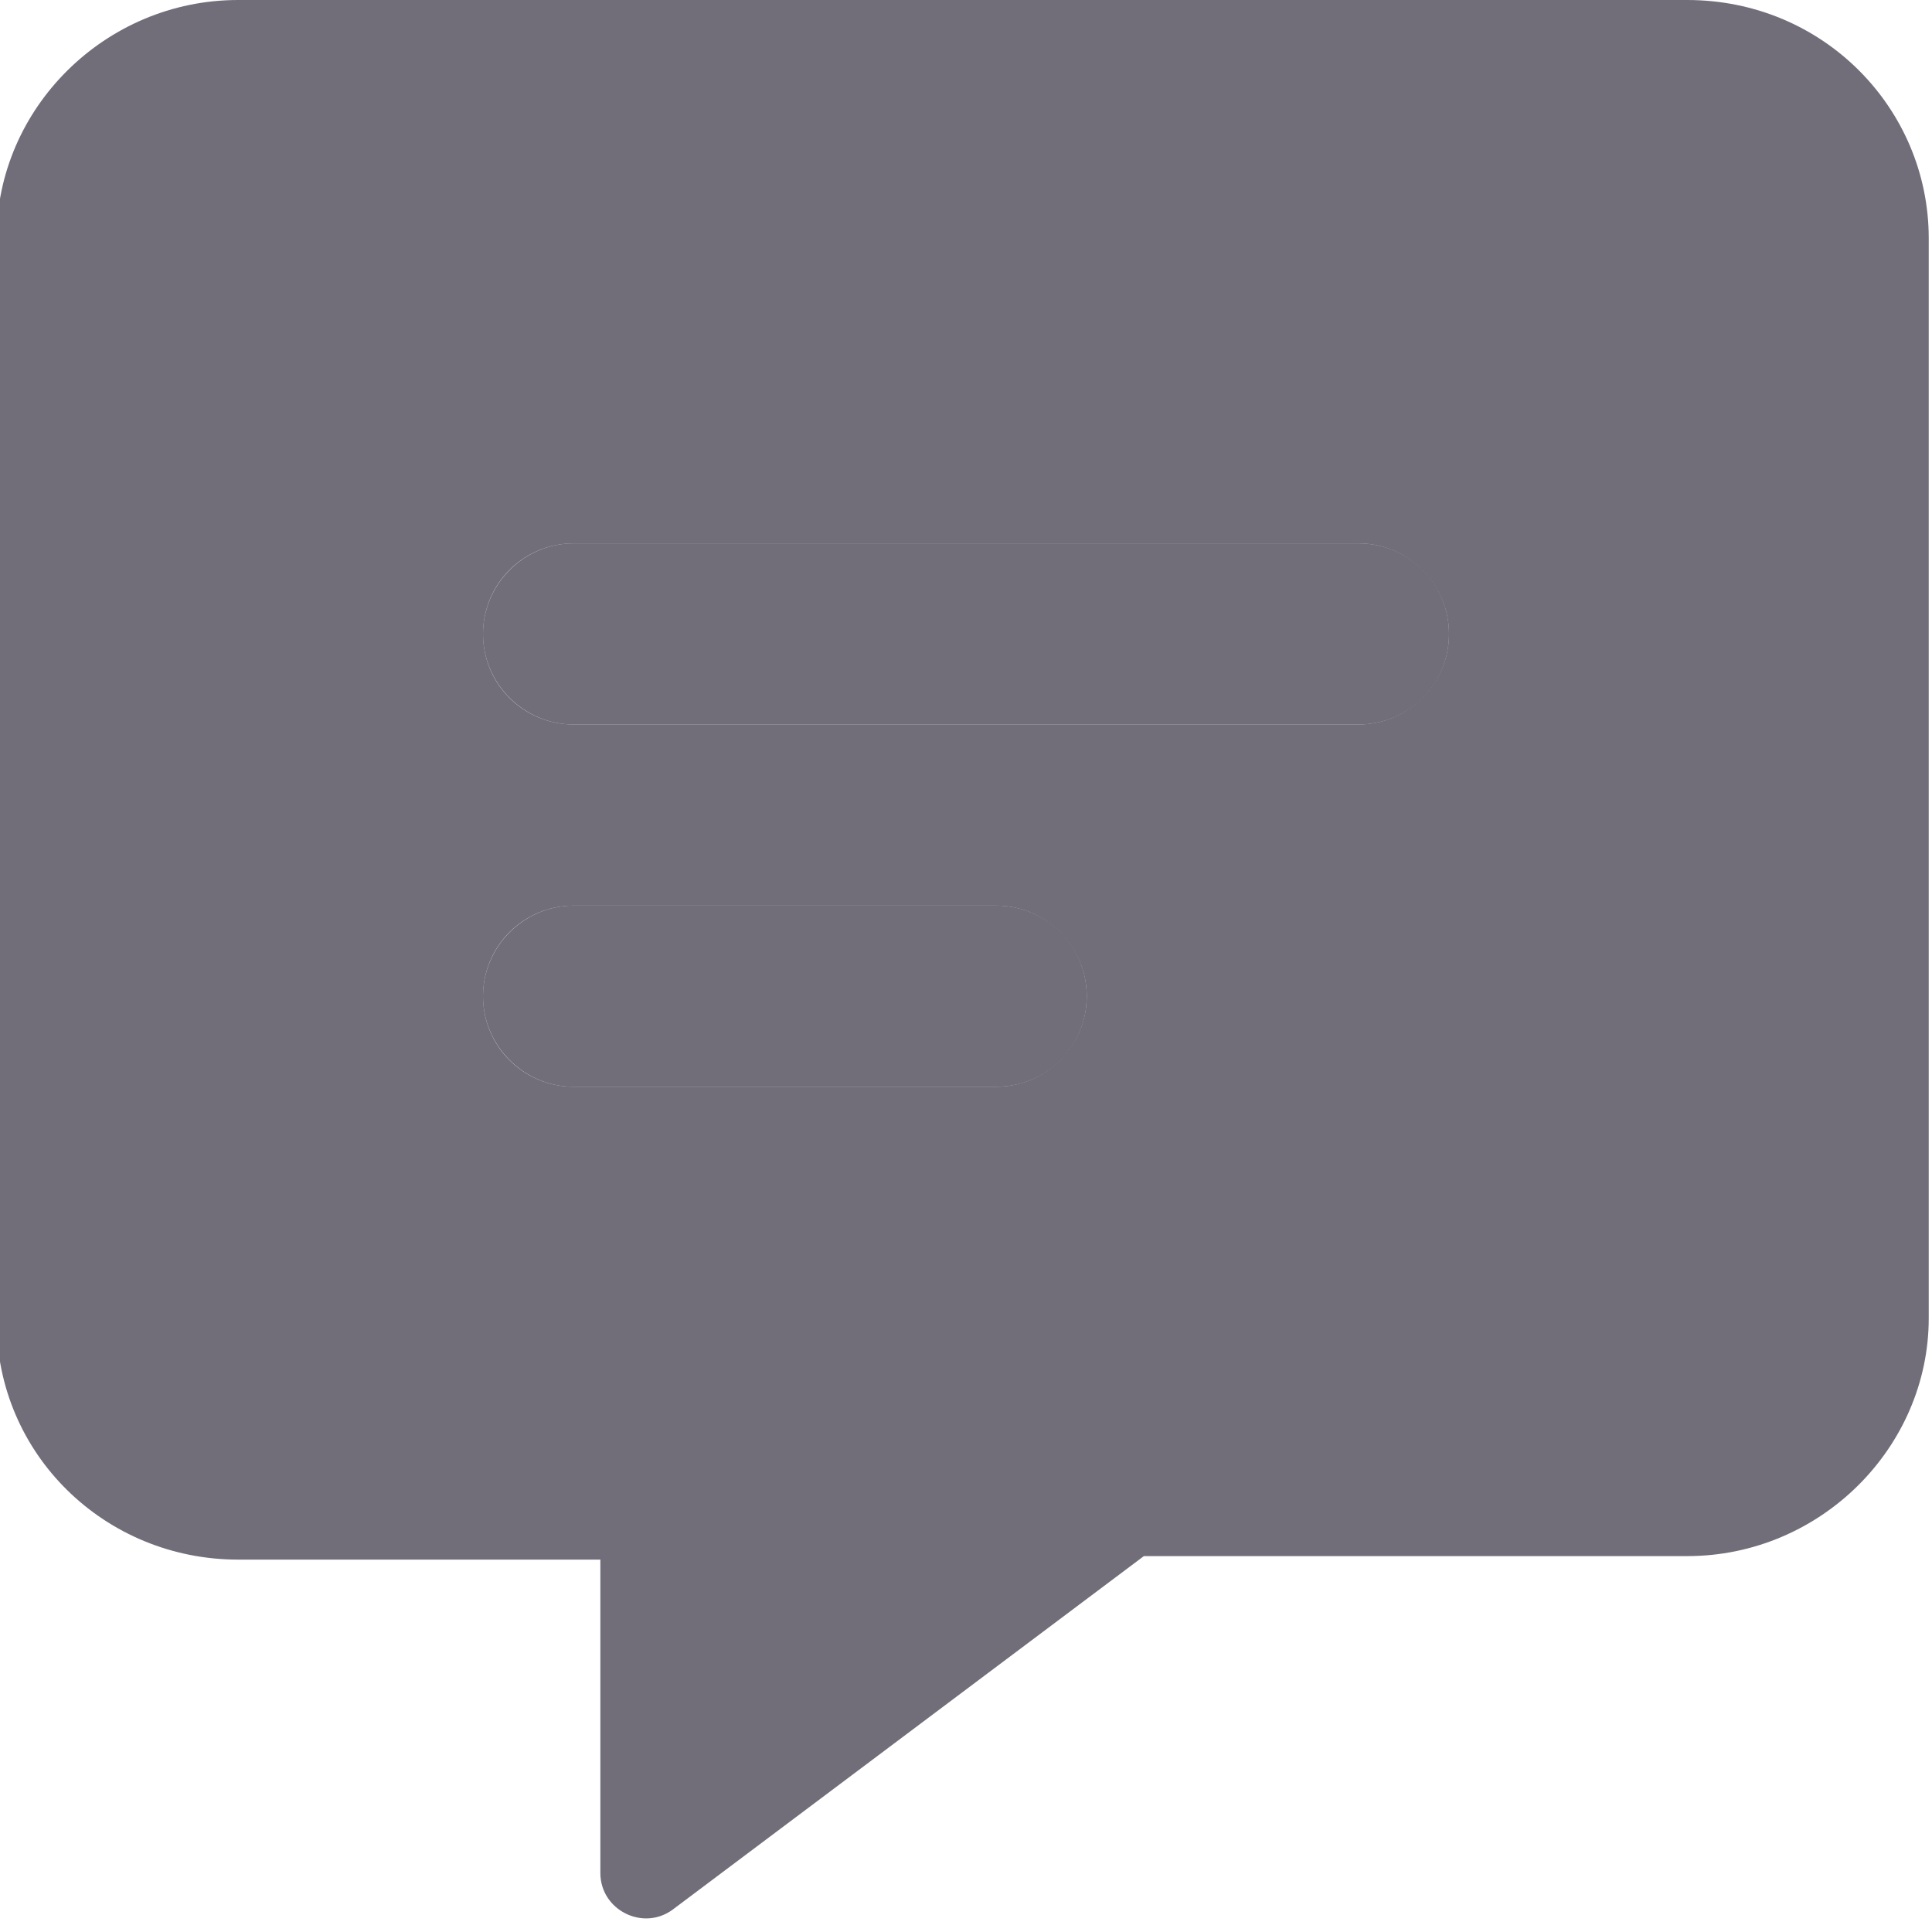 <svg xmlns="http://www.w3.org/2000/svg" viewBox="0 0 16 16" fill="currentColor">
    <path
        d="M11.25 4.5H4.75C4.338 4.5 4 4.838 4 5.25C4 5.662 4.338 6 4.75 6H11.25C11.666 6 12 5.666 12 5.25C12 4.834 11.666 4.5 11.25 4.5ZM8.25 7.5H4.75C4.338 7.5 4 7.838 4 8.25C4 8.662 4.338 9 4.75 9H8.25C8.666 9 9 8.666 9 8.25C9 7.834 8.666 7.5 8.25 7.5Z"
        fill="rgba(47, 43, 61, 0.68)"></path>
    <path
        d="M13.972 0H1.972C0.87 0 -0.028 0.898 -0.028 1.972V10.944C-0.028 12.045 0.87 12.916 1.972 12.916H4.972V15.512C4.972 15.817 5.323 15.995 5.569 15.816L9.473 12.887H13.973C15.074 12.887 15.973 11.989 15.973 10.916V1.972C15.972 0.898 15.1 0 13.972 0ZM8.25 9H4.75C4.338 9 4 8.666 4 8.25C4 7.834 4.338 7.5 4.75 7.5H8.25C8.666 7.5 9 7.838 9 8.25C9 8.662 8.666 9 8.25 9ZM11.25 6H4.75C4.338 6 4 5.666 4 5.25C4 4.834 4.338 4.5 4.75 4.5H11.25C11.666 4.5 12 4.838 12 5.25C12 5.662 11.666 6 11.25 6Z"
        fill="rgba(47, 43, 61, 0.68)"></path>
</svg>